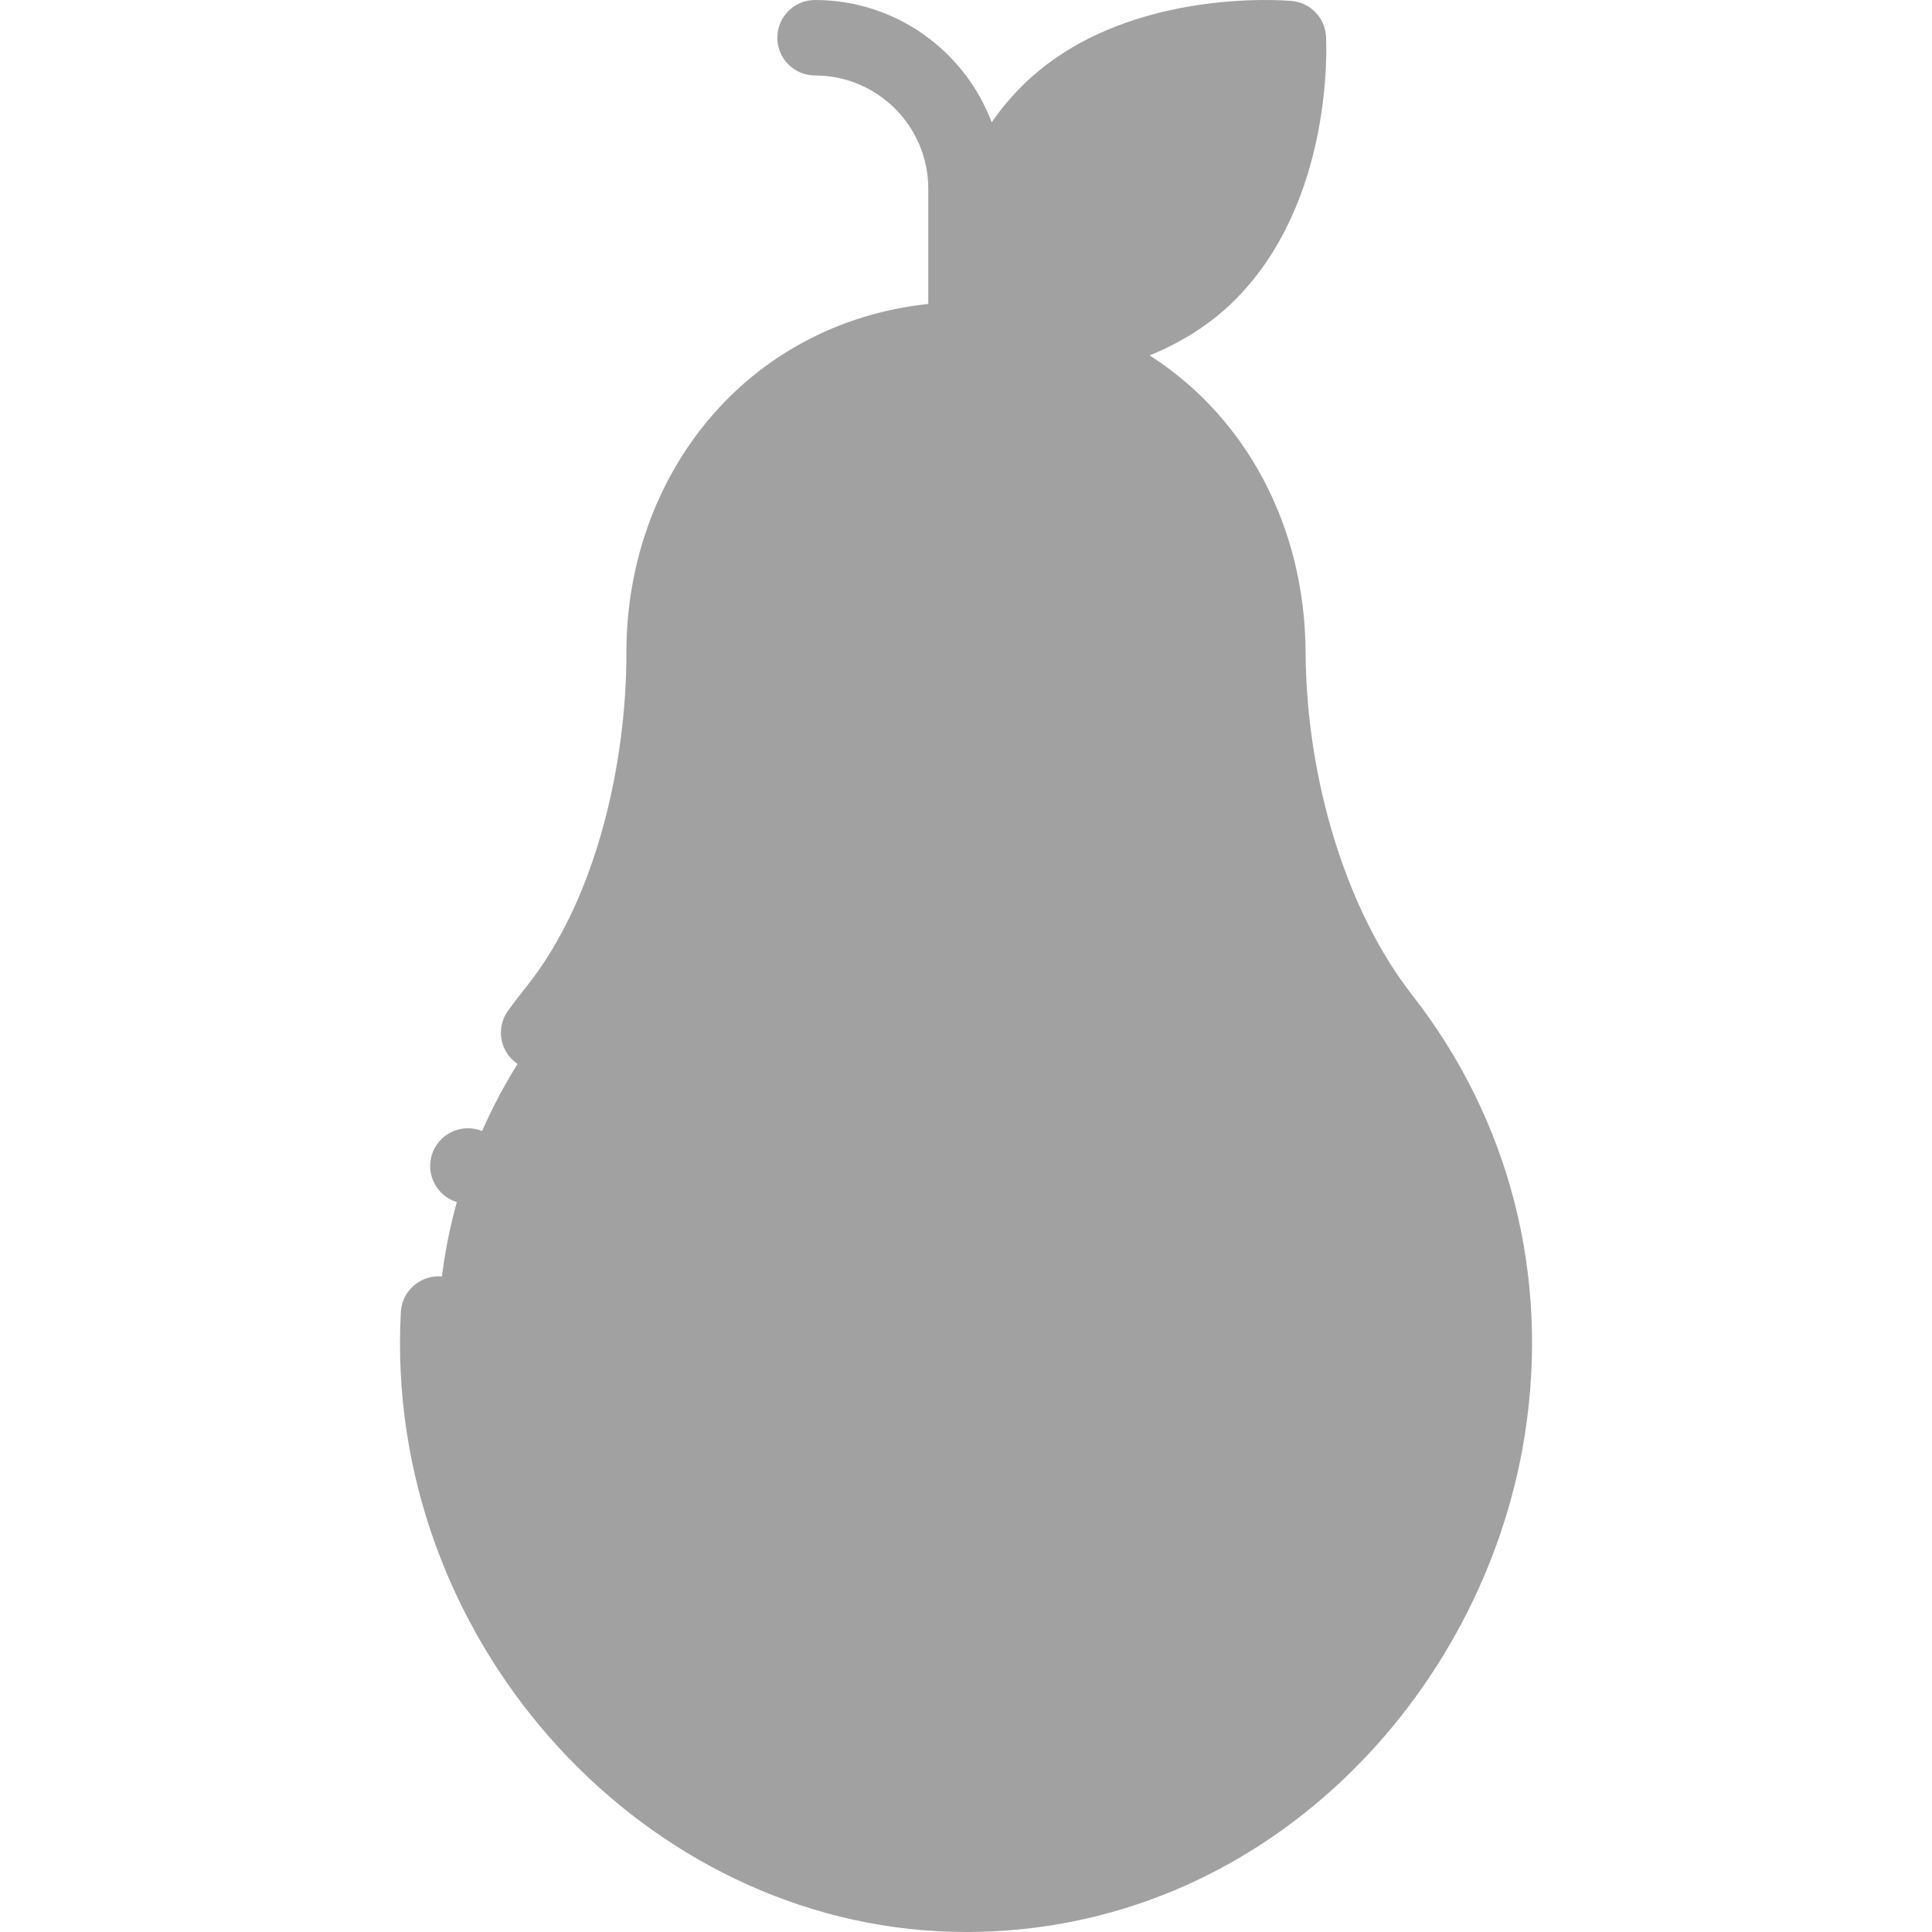 <?xml version="1.0"?>
<svg xmlns="http://www.w3.org/2000/svg" height="512px" viewBox="-106 0 512 512.001" width="512px" class=""><g><path d="m260.34 269.82c22.859 29.23 34.359 67.762 27.859 108.98-9.918 62.879-62.902 123.199-138.199 123.199-77.32 0-140-68.68-140-146 0-33.25 11.59-63.789 30.949-87.809 20.039-24.848 29.051-62.828 29.051-94.75v-.57c0-44.883 32.504-82.898 80-82.859 42.398.078 79.727 32.504 80 82.941.18 33.02 10 70.859 30.34 96.867zm0 0" fill="#c3ea21" data-original="#C3EA21" class="" data-old_color="#c3ea21" style="fill:#A1A1A1"/><path d="m235.43 10.215s2.211 38.777-21.219 62.207c-14.012 14.012-34.023 17.641-47.852 19.27v.012c-5.34-1.109-10.82-1.68-16.359-1.691h.52c-.051-9.02 1.27-40.02 21.27-60.02 23.43-23.43 63.641-19.777 63.641-19.777zm0 0" fill="#61d7a8" data-original="#61D7A8" class="active-path" data-old_color="#61d7a8" style="fill:#A1A1A1"/><path d="m150 276.004c44.18 0 80 35.816 80 79.996s-35.82 80-80 80-80-35.82-80-80 35.82-79.996 80-79.996zm0 0" fill="#68544f" data-original="#68544F" class="" data-old_color="#68544f" style="fill:#A1A1A1"/><path d="m.227 347.695c-.148 2.754-.227 5.547-.227 8.305 0 84.562 68.691 156 150 156 78.617 0 137.176-62.531 148.078-131.641 6.645-42.137-3.961-83.582-29.863-116.699-17.219-22.02-28.031-56.797-28.215-90.762-.184-33.695-15.945-62.438-41.324-78.715 7.988-3.273 15.852-7.938 22.605-14.691 26.293-26.293 24.23-68.082 24.129-69.848-.277-4.949-4.145-8.941-9.078-9.391-1.832-.168-45.176-3.77-71.613 22.668-2.988 2.988-5.609 6.18-7.91 9.496-7.133-18.918-25.426-32.414-46.809-32.414-5.523 0-10 4.477-10 10 0 5.523 4.477 10 10 10 16.543 0 30 13.457 30 30v30.543c-48.512 5.23-80 45.676-80 92.324v.57c0 26.684-7.051 63.938-26.836 88.477-1.543 1.914-3.059 3.891-4.5 5.871-3.25 4.465-2.266 10.719 2.199 13.969 4.465 3.25 10.723 2.266 13.973-2.199 1.25-1.719 2.562-3.43 3.898-5.09 23.051-28.586 31.266-70.93 31.266-101.027v-.57c0-39.473 27.965-72.859 69.918-72.859h.062c38.102.07 69.781 28.746 70.02 72.996.211 38.758 12.348 77.25 32.465 102.977 22.445 28.699 31.629 64.664 25.855 101.258-9.41 59.672-59.105 114.758-128.32 114.758-70.465 0-130-62.277-130-136 0-2.395.066-4.824.199-7.215.301-5.516-3.926-10.23-9.441-10.531-5.496-.289-10.23 3.926-10.531 9.441zm178.637-310.629c13.484-13.488 34.352-16.445 46.336-16.957-.902 11.648-4.508 31.688-18.062 45.242-11.102 11.105-27.242 14.566-40.465 16.227-1.895-.355-3.801-.652-5.719-.887 1.121-11.977 5.016-30.734 17.91-43.625zm0 0" data-original="#000000" class="" style="fill:#A1A1A1" data-old_color="#000000"/><path d="m150 446c49.625 0 90-40.371 90-90 0-49.625-40.375-89.996-90-89.996s-90 40.371-90 89.996c0 49.629 40.375 90 90 90zm0-159.996c38.598 0 70 31.398 70 69.996s-31.402 70-70 70-70-31.402-70-70 31.402-69.996 70-69.996zm0 0" data-original="#000000" class="" style="fill:#A1A1A1" data-old_color="#000000"/><path d="m18 319.004c5.52 0 10-4.48 10-10 0-5.523-4.48-10-10-10s-10 4.477-10 10c0 5.52 4.48 10 10 10zm0 0" data-original="#000000" class="" style="fill:#A1A1A1" data-old_color="#000000"/></g> </svg>
